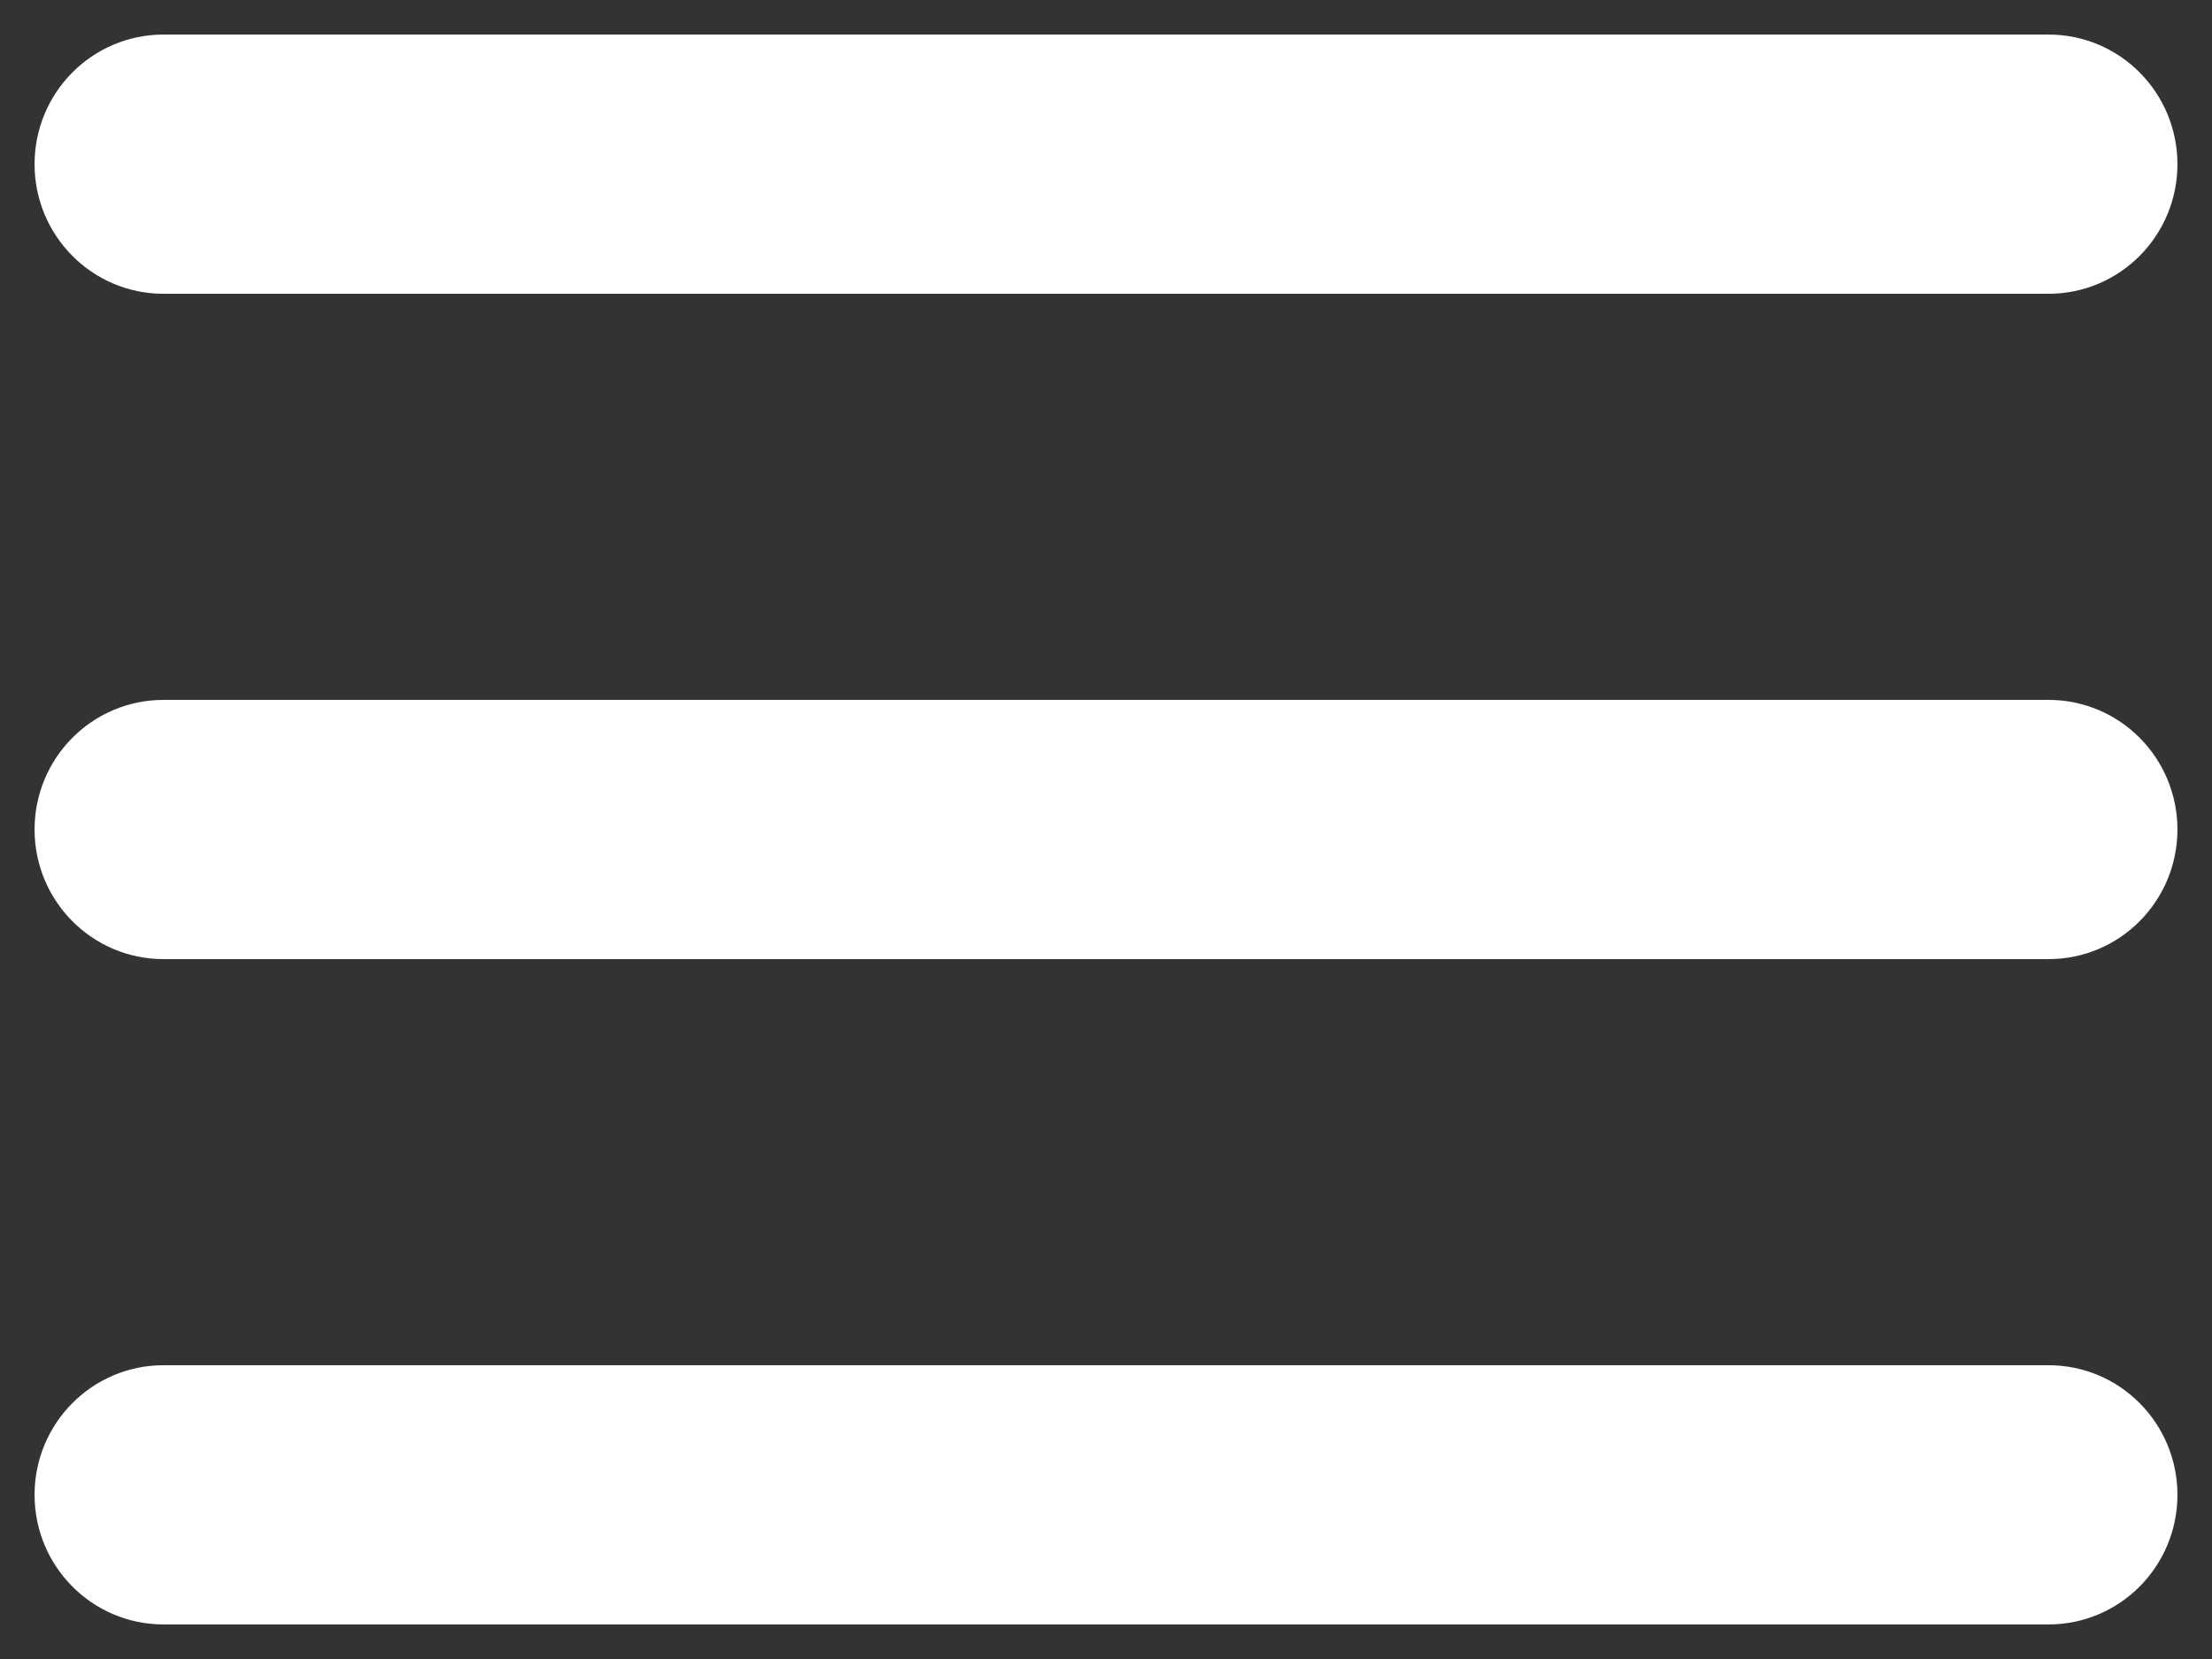 <svg width="32" height="24" viewBox="0 0 32 24" fill="none" xmlns="http://www.w3.org/2000/svg">
<rect x="0" y="0" width="32" height="24" fill="#333333" stroke="none"/>
<path d="M1 2.375C1 1.616 1.611 1 2.364 1H29.636C30.39 1 31 1.616 31 2.375C31 3.134 30.39 3.75 29.636 3.75H2.364C1.611 3.75 1 3.134 1 2.375Z" fill="white" stroke="white"/>
<path d="M1 12C1 11.241 1.611 10.625 2.364 10.625H29.636C30.39 10.625 31 11.241 31 12C31 12.759 30.39 13.375 29.636 13.375H2.364C1.611 13.375 1 12.759 1 12Z" fill="white" stroke="white"/>
<path d="M2.364 20.25C1.611 20.25 1 20.866 1 21.625C1 22.384 1.611 23 2.364 23H29.636C30.39 23 31 22.384 31 21.625C31 20.866 30.39 20.25 29.636 20.25H2.364Z" fill="white" stroke="white"/>
</svg>
